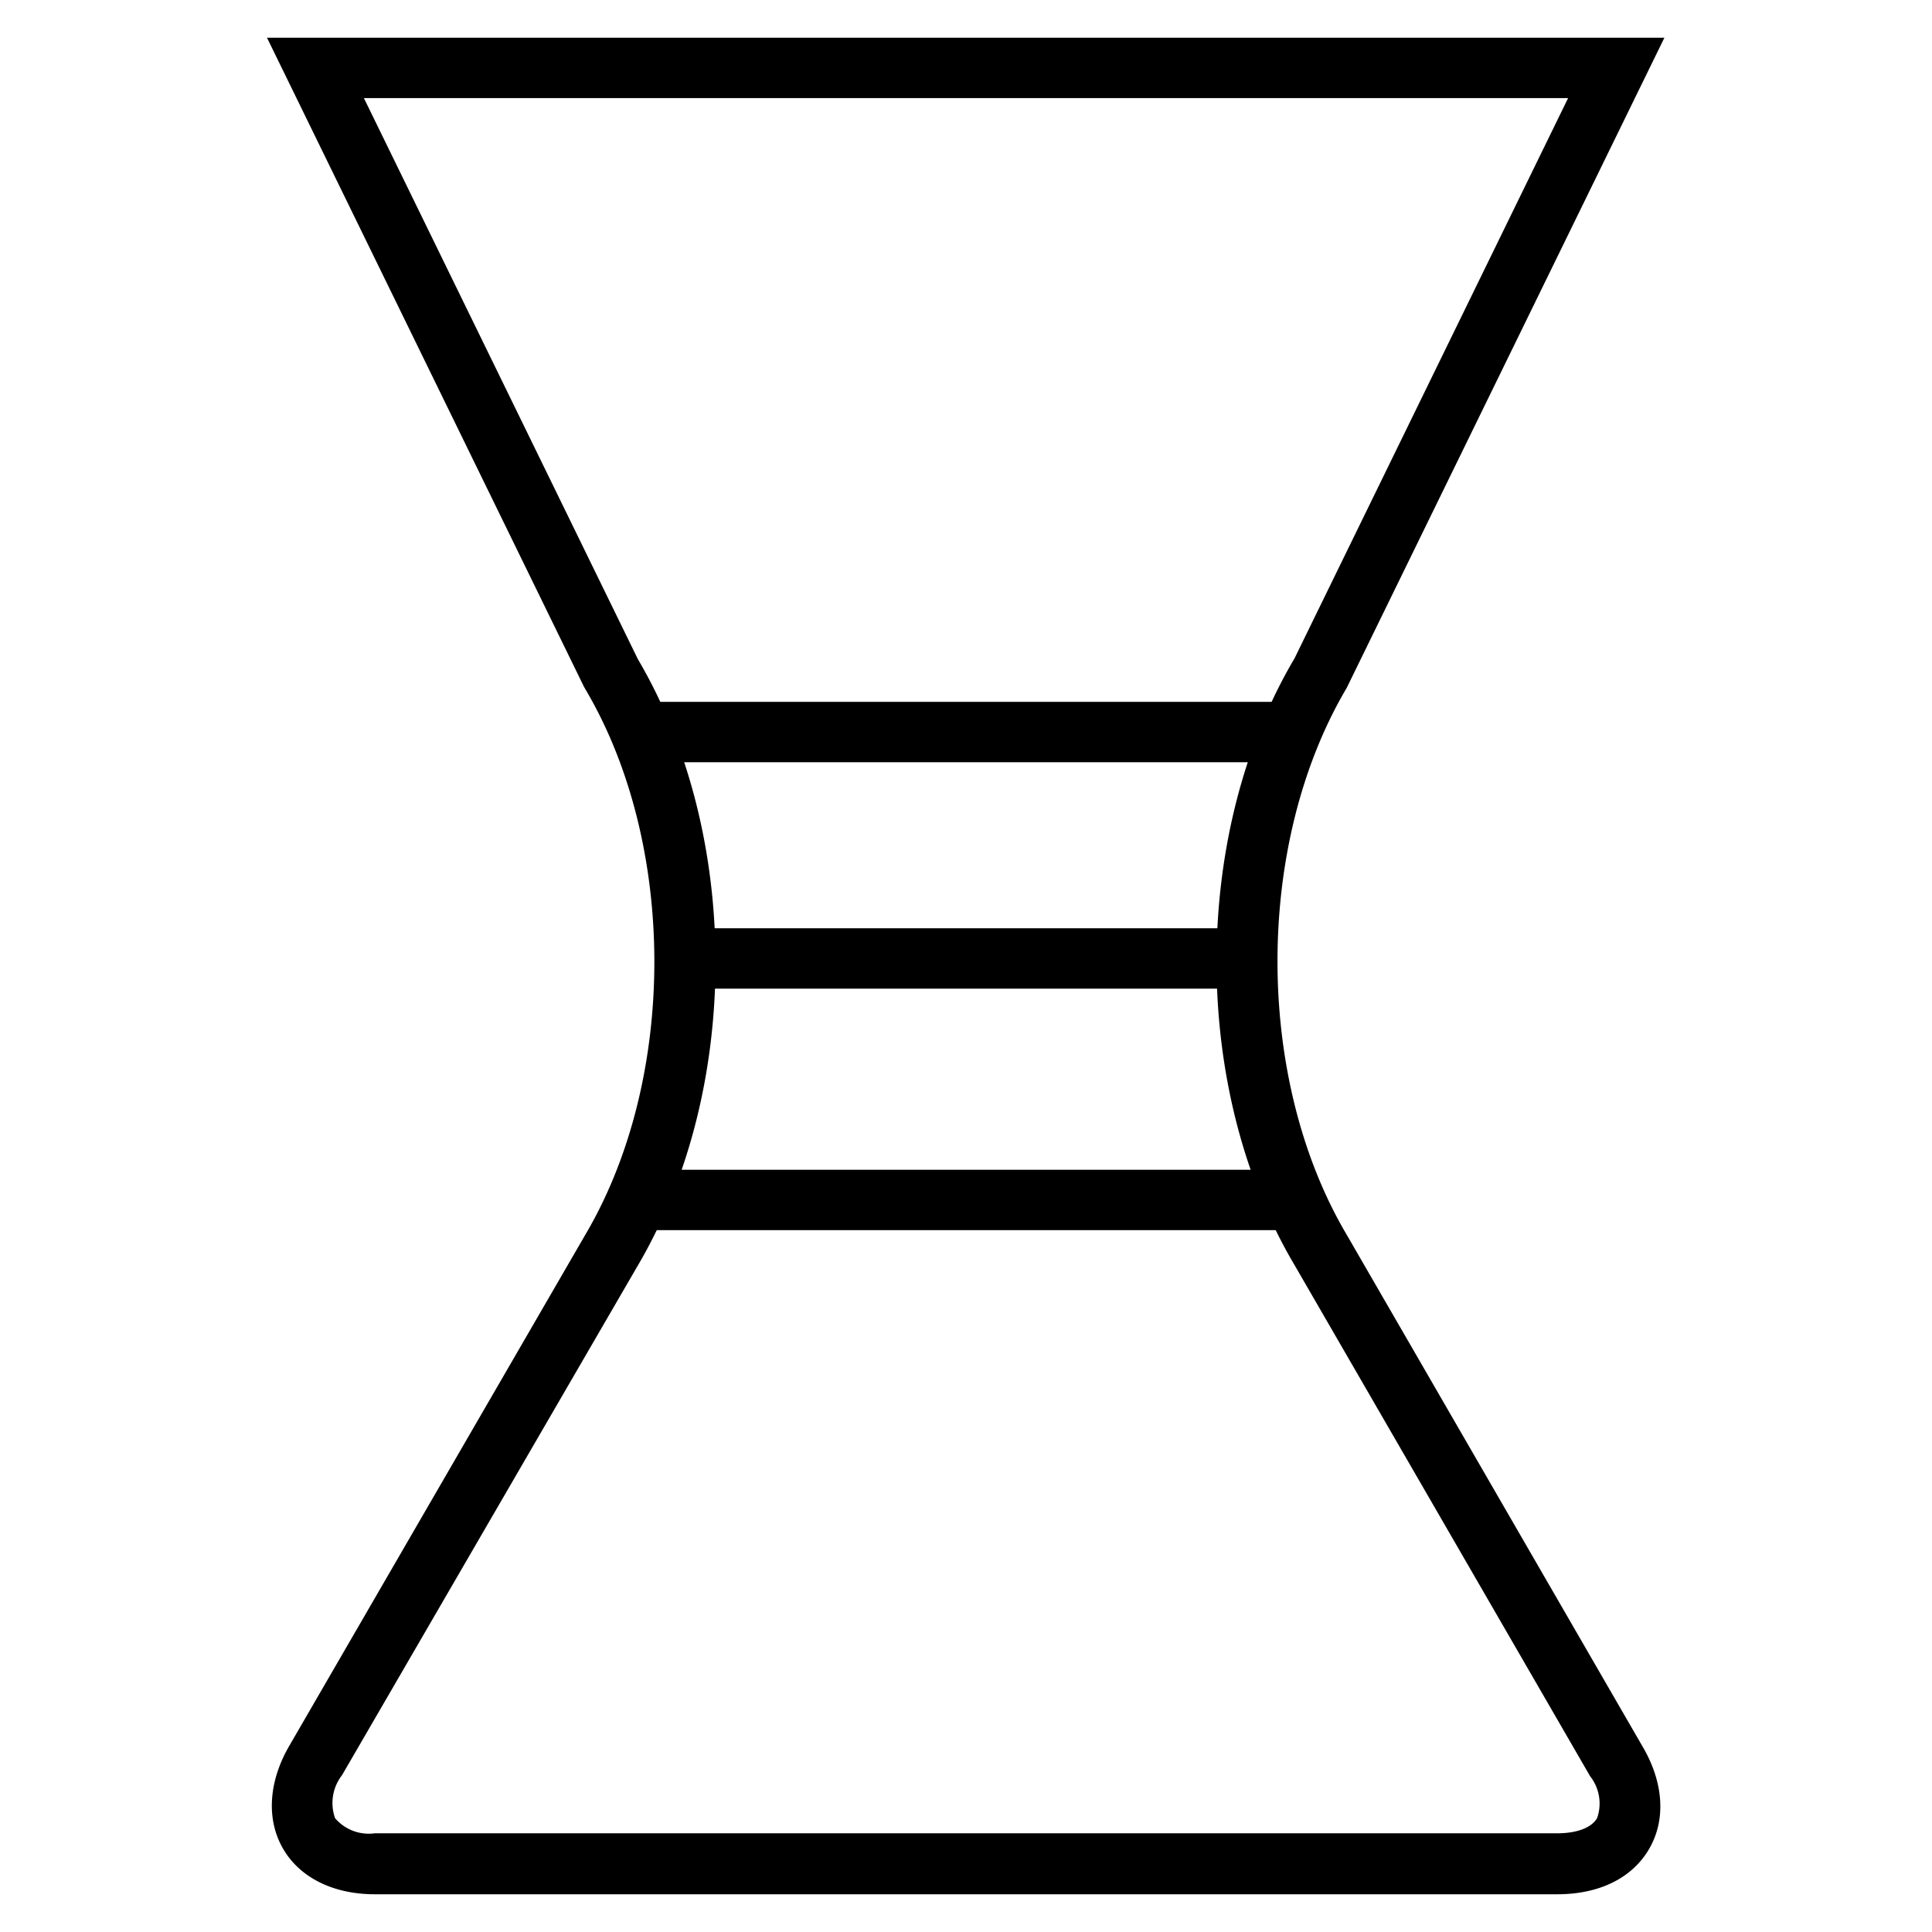 <svg id="icons" xmlns="http://www.w3.org/2000/svg" viewBox="0 0 128 128"><title>Chemex-Coffeemaker</title><g id="Chemex"><path d="M103.17,125.5H24.83c-2.77,0-5-1.12-6.1-3.06s-.94-4.45.48-6.85L38.77,81.82c6.11-10.33,6.11-25.87,0-36.18l-.08-.14-21-43h92.58L89.22,45.58c-6.11,10.32-6.11,25.89,0,36.22l19.58,33.87c1.41,2.37,1.59,4.85.48,6.79S106,125.5,103.17,125.5ZM42.26,43.67c6.87,11.66,6.85,28.53,0,40.17L22.66,117.61a3,3,0,0,0-.46,2.85,2.93,2.93,0,0,0,2.63,1h78.34c1.31,0,2.27-.37,2.64-1a2.92,2.92,0,0,0-.46-2.78L85.77,83.82c-6.89-11.63-6.9-28.54,0-40.21L103.89,6.5H24.11Z"/><rect x="42" y="46.5" width="44" height="4"/><rect x="42" y="77.5" width="44" height="4"/><rect x="44" y="61.5" width="39" height="4"/></g></svg>